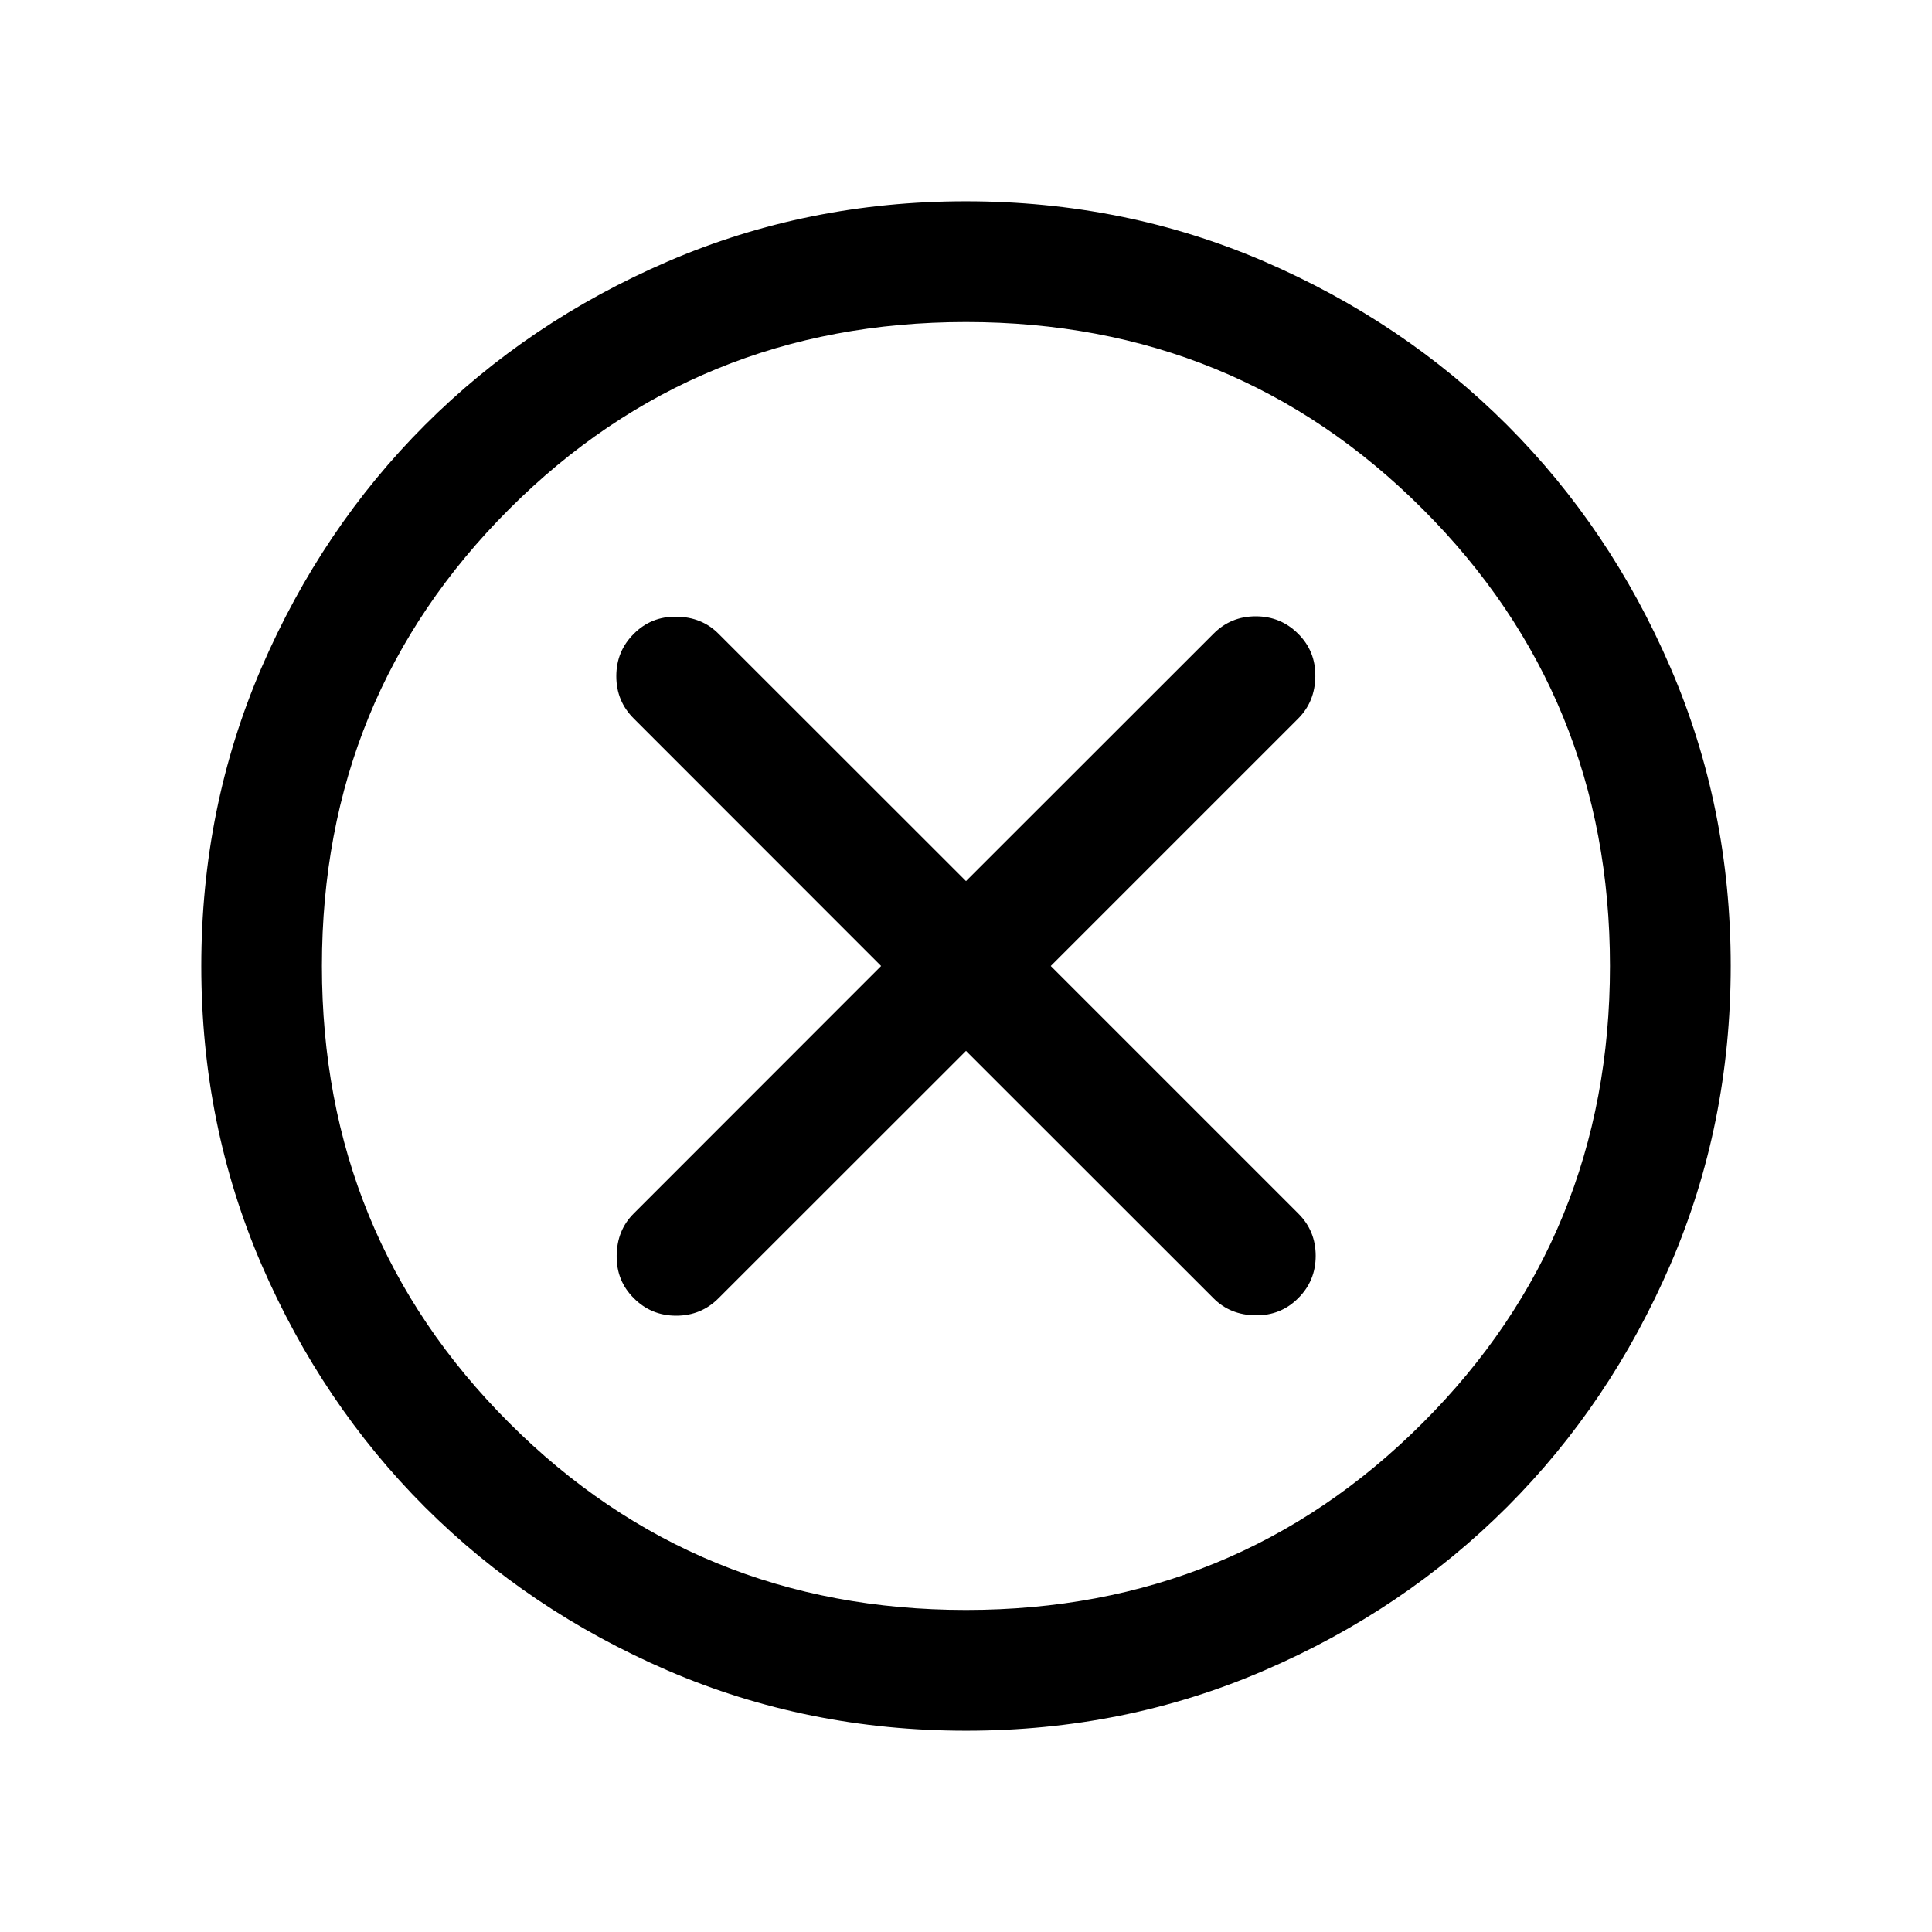 <svg xmlns="http://www.w3.org/2000/svg" width="16" height="16" viewBox="0 0 16 16" fill="none">
  <mask id="mask0_1973_494" style="mask-type:alpha" maskUnits="userSpaceOnUse" x="0" y="0" width="16" height="16">
    <rect width="16" height="16" fill="#D9D9D9"/>
  </mask>
  <g mask="url(#mask0_1973_494)">
    <path d="M8 8.703L10.049 10.751C10.141 10.844 10.257 10.891 10.397 10.893C10.536 10.895 10.655 10.848 10.751 10.751C10.848 10.655 10.896 10.538 10.896 10.4C10.896 10.262 10.848 10.145 10.751 10.049L8.702 8L10.751 5.951C10.843 5.859 10.891 5.743 10.893 5.603C10.895 5.463 10.848 5.345 10.751 5.249C10.655 5.152 10.537 5.104 10.4 5.104C10.262 5.104 10.145 5.152 10.049 5.249L8 7.297L5.951 5.249C5.859 5.156 5.743 5.109 5.603 5.107C5.463 5.105 5.345 5.152 5.249 5.249C5.152 5.345 5.104 5.462 5.104 5.6C5.104 5.738 5.152 5.855 5.249 5.951L7.297 8L5.249 10.049C5.156 10.141 5.109 10.257 5.107 10.397C5.105 10.537 5.152 10.655 5.249 10.751C5.345 10.848 5.462 10.896 5.6 10.896C5.737 10.896 5.855 10.848 5.951 10.751L8 8.703ZM8.001 14.333C7.125 14.333 6.302 14.167 5.531 13.835C4.76 13.502 4.09 13.051 3.519 12.481C2.949 11.911 2.498 11.241 2.165 10.471C1.833 9.7 1.667 8.877 1.667 8.001C1.667 7.125 1.833 6.302 2.165 5.531C2.498 4.76 2.949 4.09 3.519 3.52C4.089 2.95 4.759 2.498 5.529 2.166C6.3 1.833 7.123 1.667 7.999 1.667C8.875 1.667 9.698 1.833 10.469 2.165C11.239 2.498 11.91 2.949 12.48 3.519C13.05 4.089 13.502 4.759 13.834 5.529C14.167 6.3 14.333 7.123 14.333 7.999C14.333 8.875 14.167 9.698 13.835 10.469C13.502 11.24 13.051 11.91 12.481 12.48C11.911 13.05 11.241 13.502 10.47 13.834C9.7 14.167 8.877 14.333 8.001 14.333ZM8 13.333C9.489 13.333 10.75 12.817 11.783 11.783C12.816 10.75 13.333 9.489 13.333 8C13.333 6.511 12.816 5.25 11.783 4.217C10.75 3.183 9.489 2.667 8 2.667C6.511 2.667 5.25 3.183 4.216 4.217C3.183 5.25 2.666 6.511 2.666 8C2.666 9.489 3.183 10.75 4.216 11.783C5.25 12.817 6.511 13.333 8 13.333Z" fill="currentColor"/>
  </g>
</svg>
